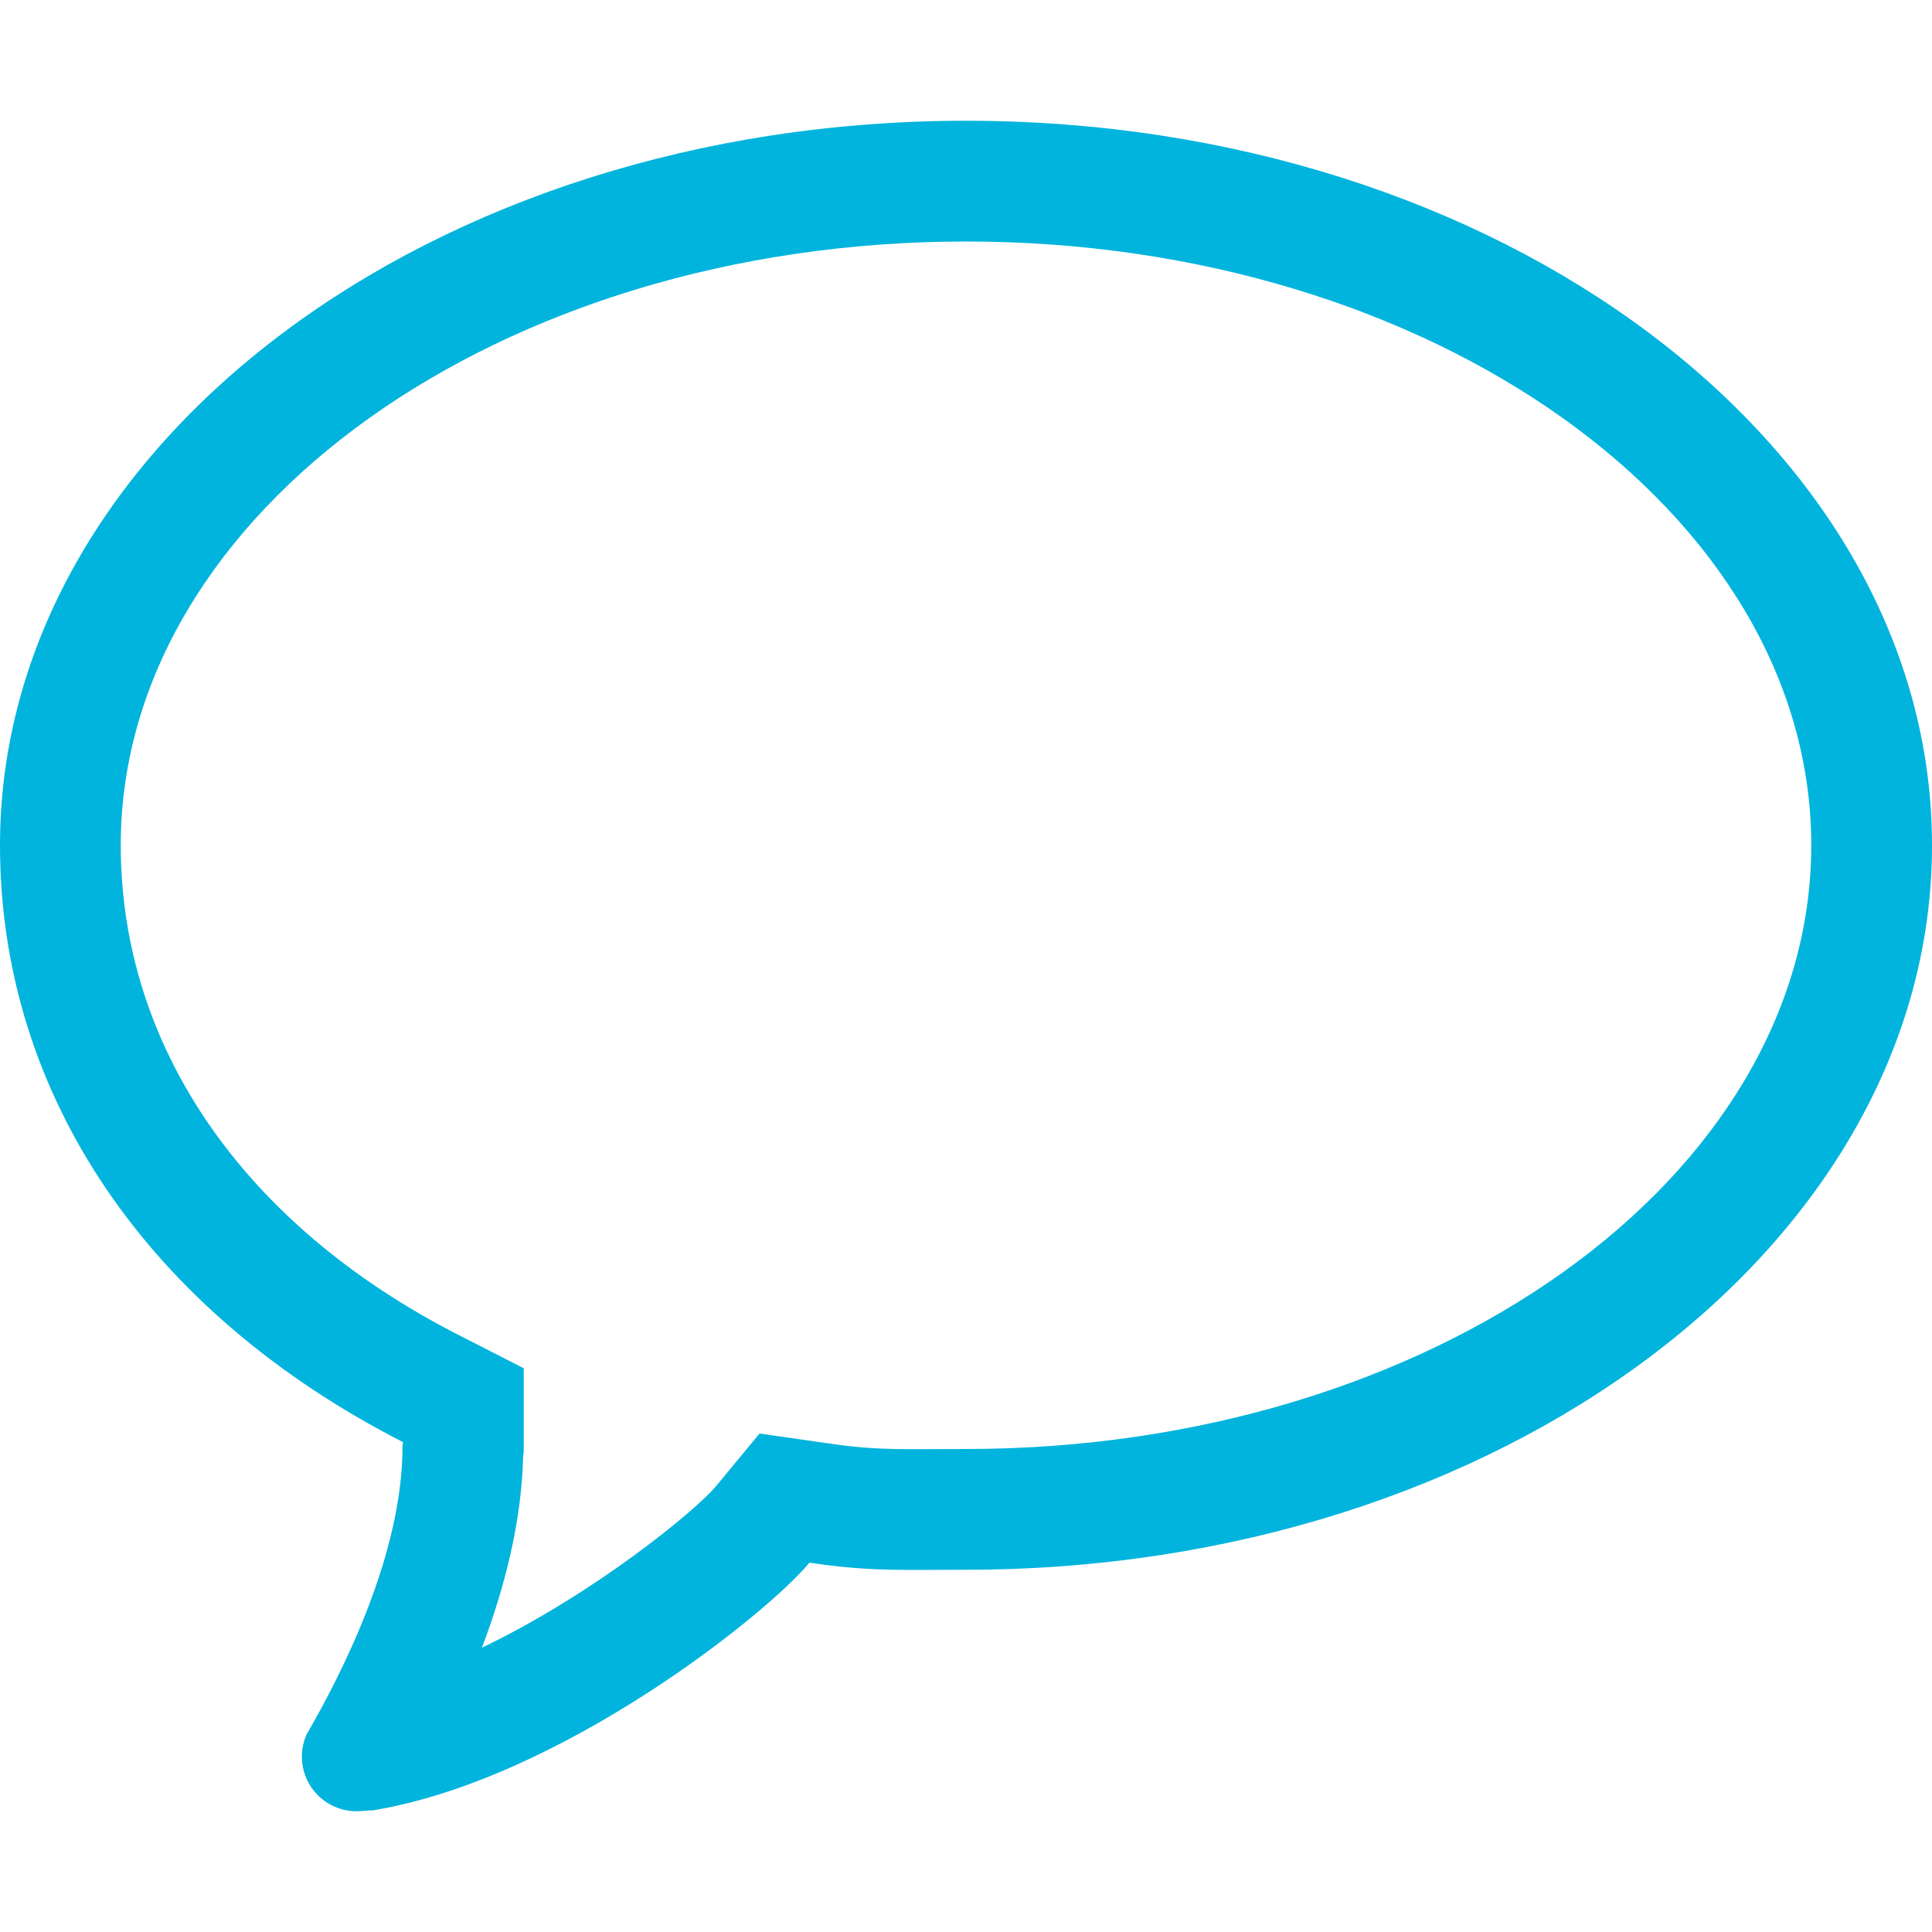 <svg width="32" height="32" viewBox="0 0 32 32" fill="none" xmlns="http://www.w3.org/2000/svg">
<path d="M16 4C23.72 4 30 8.486 30 14C30 19.514 23.72 24 16 24L15.171 24.003C14.622 24.003 14.262 23.988 13.7 23.904L12.58 23.744L11.861 24.614C11.53 25.014 9.844 26.399 7.982 27.291C8.361 26.291 8.64 25.198 8.665 24.116L8.675 24.057V22.663L7.585 22.106C4.035 20.29 2 17.336 2 14C2 8.486 8.28 4 16 4ZM16 2C7.162 2 0 7.373 0 14C0 18.127 2.446 21.724 6.675 23.886C6.675 23.911 6.667 23.93 6.667 23.958C6.667 25.751 5.662 27.723 5.072 28.738H5.074C5.027 28.846 5 28.966 5 29.094C5 29.596 5.405 30 5.907 30C5.982 30 6.102 29.985 6.146 29.985C6.157 29.985 6.162 29.985 6.162 29.988C9.287 29.477 12.723 26.716 13.406 25.883C14.108 25.988 14.583 26.003 15.171 26.003C15.419 26.003 15.687 26 16 26C24.836 26 32 20.628 32 14C32 7.373 24.836 2 16 2V2Z" fill="#00B4DD"/>
</svg>
